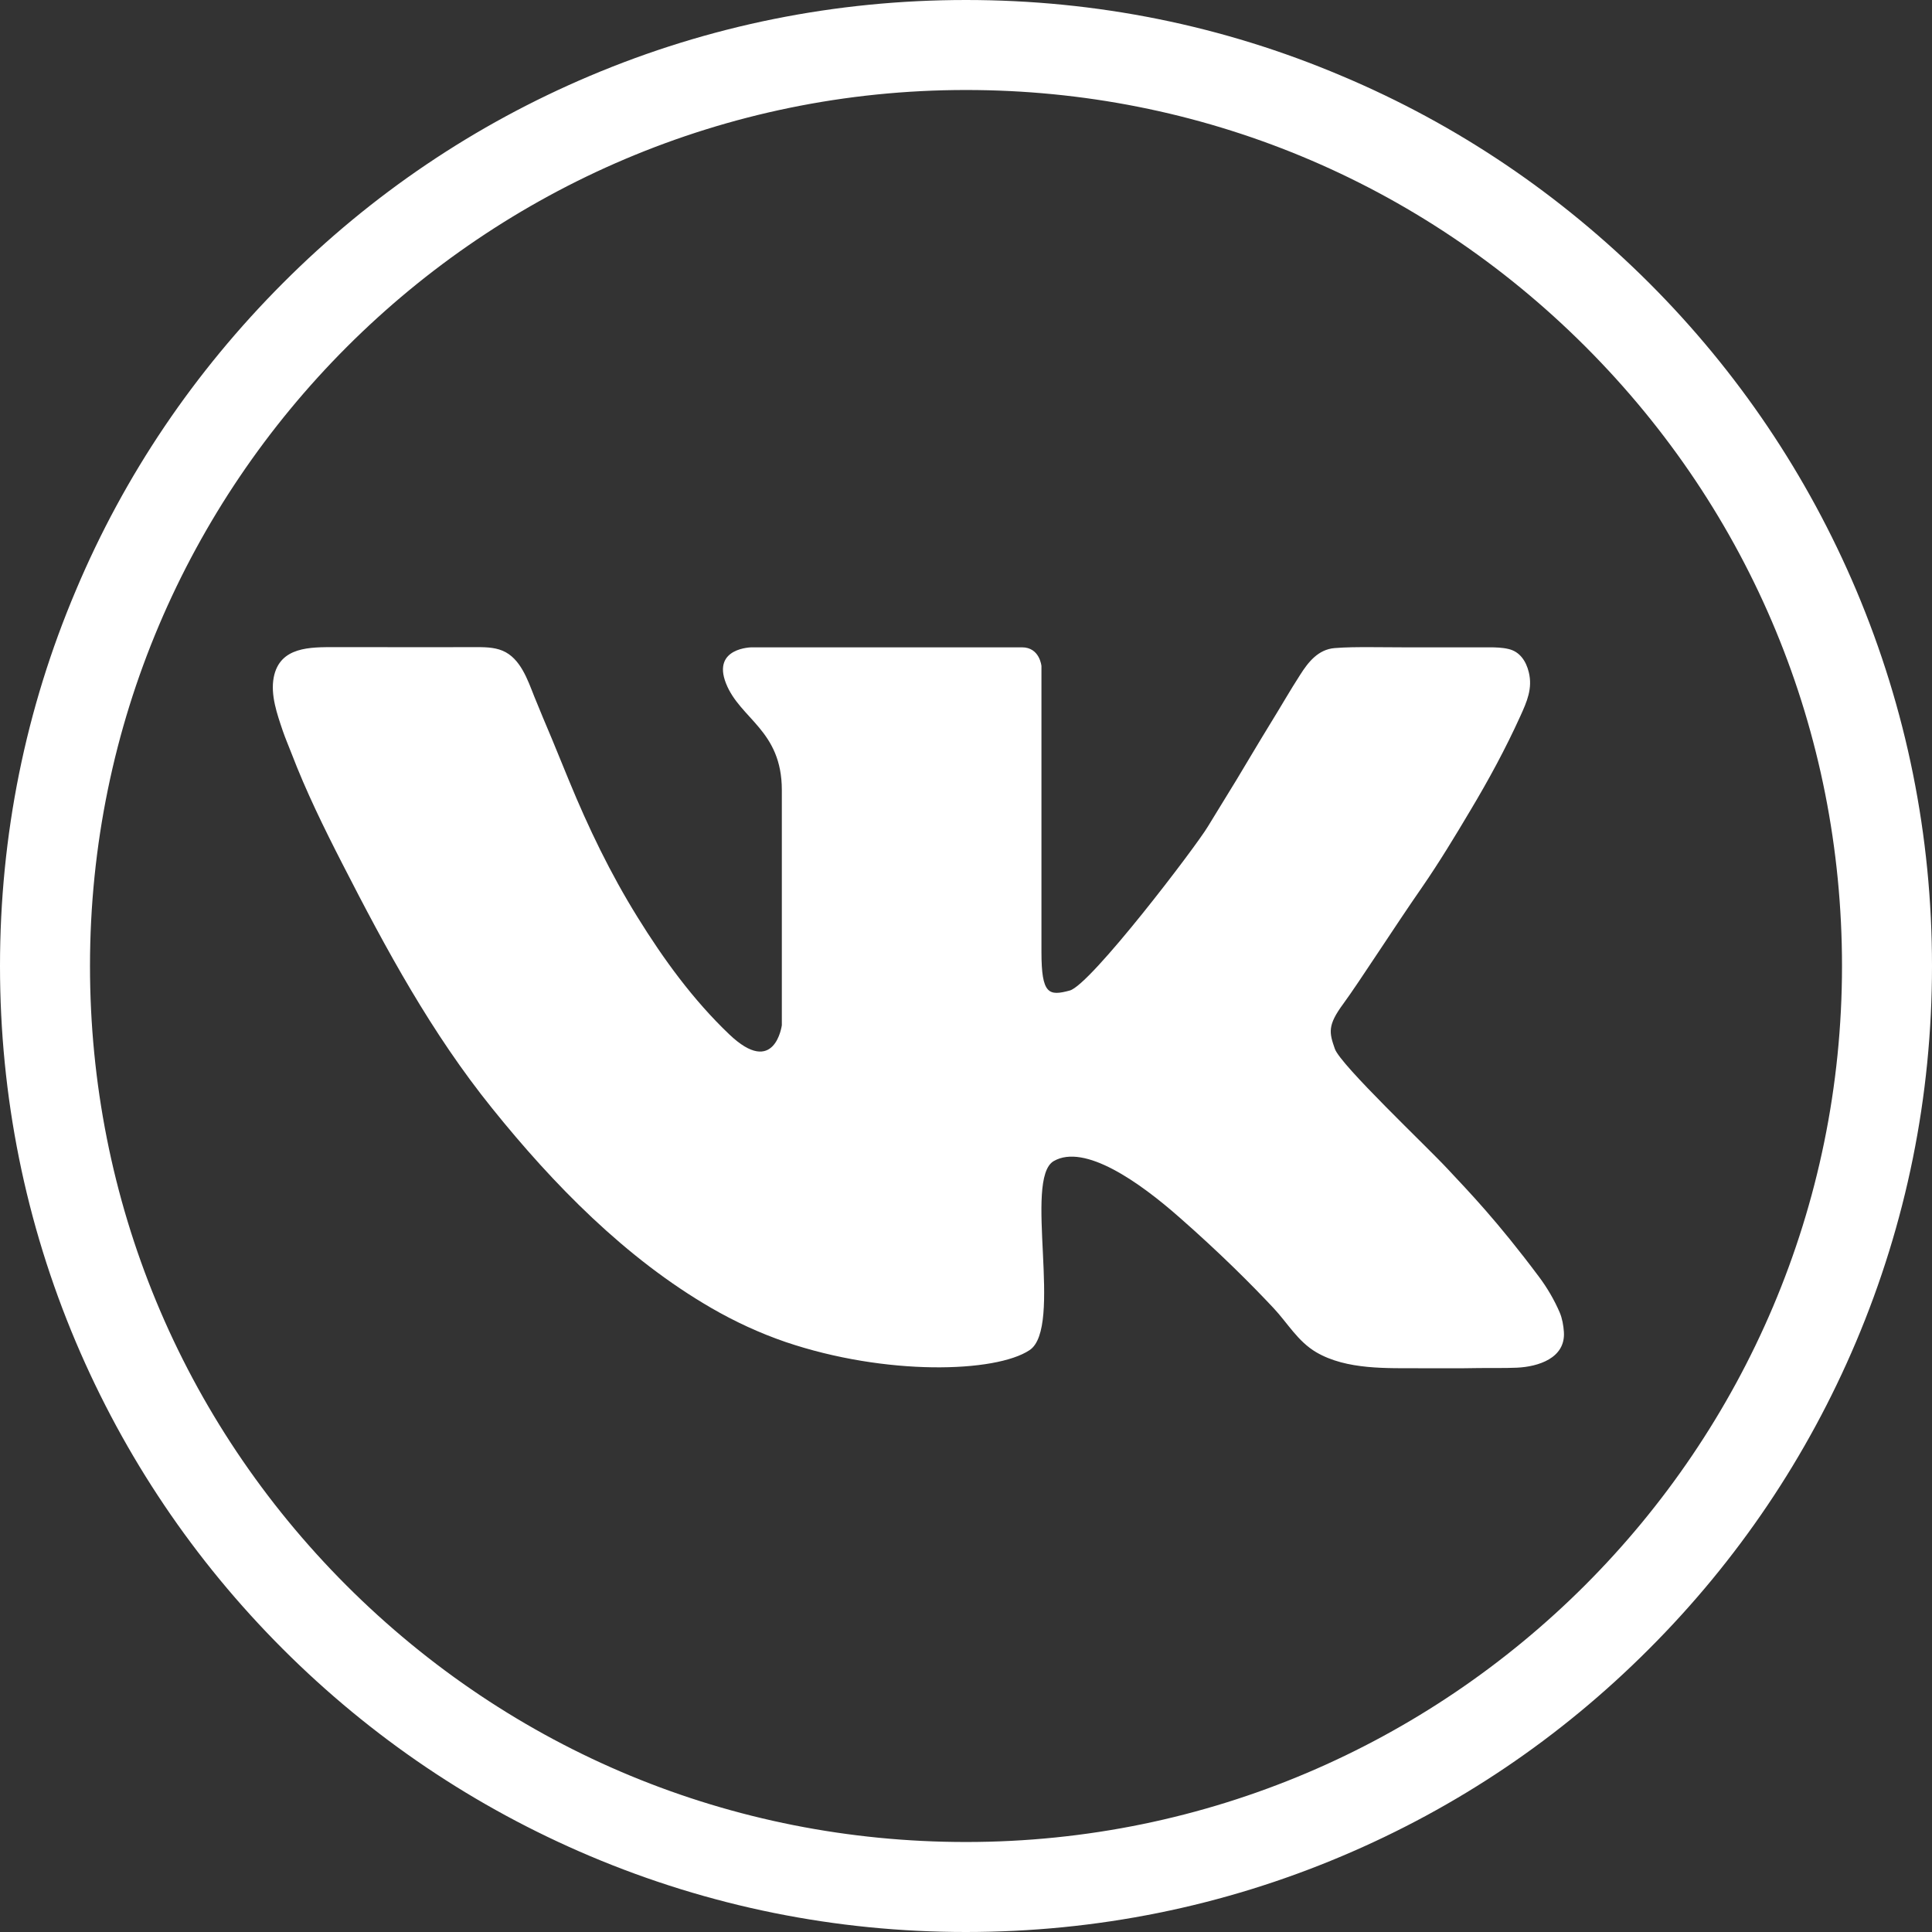 <?xml version="1.0" encoding="utf-8"?>
<!-- Generator: Adobe Illustrator 22.1.0, SVG Export Plug-In . SVG Version: 6.00 Build 0)  -->
<svg version="1.1" id="Layer_1" xmlns="http://www.w3.org/2000/svg" xmlns:xlink="http://www.w3.org/1999/xlink" x="0px" y="0px"
	 viewBox="0 0 1024 1024" style="enable-background:new 0 0 1024 1024;" xml:space="preserve">
<rect x="0" y="0" width="1024" height="1024" fill="#333333" stroke="none"/>
<style type="text/css">
	.st0{fill:#FFFFFF;}
</style>
<g id="Background">
	<path class="st0" d="M983.8,312.7C958,251.8,921.1,197,874.1,150C827,103,772.3,66,711.3,40.3C648.2,13.5,581.1,0,512,0
		c-69.1,0-136.2,13.5-199.3,40.2C251.7,66,197,102.9,150,150S66,251.7,40.3,312.7C13.5,375.8,0,442.9,0,512
		c0,69.1,13.5,136.2,40.2,199.3C66,772.2,102.9,827,149.9,874c47,47,101.8,83.9,162.7,109.7c63.1,26.7,130.2,40.3,199.3,40.3h0
		c69.1,0,136.2-13.5,199.3-40.2C772.3,958,827,921.1,874,874c47-47,83.9-101.8,109.7-162.7c26.7-63.1,40.3-130.2,40.3-199.3
		C1024,442.9,1010.5,375.9,983.8,312.7z M512,976.3L512,976.3c-124.1,0-240.7-48.3-328.4-136C96,752.6,47.7,636,47.7,512
		C47.7,256,256,47.7,512,47.7c124,0,240.6,48.3,328.3,136c87.7,87.7,136,204.3,136,328.3C976.3,768,768,976.3,512,976.3z"/>
</g>
<g id="VK">
	<path id="Vk" class="st0" d="M154.5,399.3c7.7,20.1,17.2,39.5,27,58.6c23.3,45.5,47.2,89.7,79.4,129.6
		c32.5,40.4,70.8,79.5,116,105.7c12.6,7.3,25.8,13.4,39.5,18.1c53.1,18,111.3,16.3,129.3,4.3c18-12-3.4-90.8,12.8-100.2
		c16.3-9.4,45.4,11.1,66.8,30c21.4,18.8,37.7,35.1,49.7,47.9c7.5,8,12.8,17.6,22.6,23.4c16.2,9.5,37.8,8.4,55.8,8.5
		c10.1,0,20.1,0.1,30.2-0.1c6.8-0.1,13.6,0.1,20.4-0.2c11.2-0.5,25.8-5,24.9-18.9c-0.2-3.3-0.9-7.3-2.2-10.3
		c-2.8-6.6-6.8-13.4-11.1-19.1c-22.3-29.8-37-44.9-48.2-56.9c-11.1-12-56.9-55.2-59.9-63.8c-3-8.6-4-12.4,4.5-23.9
		c8.5-11.6,27.1-40.7,41.7-61.7c9.1-13.2,17.4-26.9,25.6-40.7c9.7-16.2,18.7-32.8,26.5-50c3.5-7.7,6.6-14.7,4.5-23.3
		c-1.4-5.8-4.7-10.9-10.7-12.3c-3.3-0.8-6.9-0.9-10.3-0.9c-12.6,0-45.6,0-45.6,0c-6,0-11.9-0.1-17.9-0.1c-6.1,0-12.3,0-18.4,0.5
		c-8.7,0.7-14,7.4-18.3,14.2c-5.3,8.2-10.2,16.8-15.4,25.2c-3.5,5.7-7,11.5-10.4,17.2c-5.3,9-10.8,18-16.3,26.9
		c-2.3,3.7-4.5,7.4-6.8,11.1c-6.4,10.7-62.1,83.9-73.2,86.9s-15,2.1-15-20.5c0-22.7,0-151.5,0-151.5s-0.9-9.9-10.3-9.9
		s-53.1,0-53.1,0h-90.1c0,0-21.2,0.1-13.7,19.1c7.5,19,29.6,24.8,29.6,56.6c0,31.8,0,124.6,0,124.6s-3.7,27.9-27.9,4.8
		c-19.1-18.2-34.8-39.8-48.6-62.1c-14.4-23.2-26-47.3-36.4-72.6c-3-7.2-5.9-14.5-8.9-21.7c-3.2-7.5-6.3-15-9.4-22.6
		c-3.5-8.8-7.3-20.3-16.8-24.3c-4.8-2-10.1-1.9-15.2-1.9c-18.9,0-37.9,0.1-56.8,0c-5.6,0-11.1,0-16.7,0c-13.1,0-29.4-0.4-32.6,16
		c-1.8,9.4,1.8,19.5,4.8,28.4C151.3,391.5,153,395.4,154.5,399.3z"/>
</g>
</svg>
